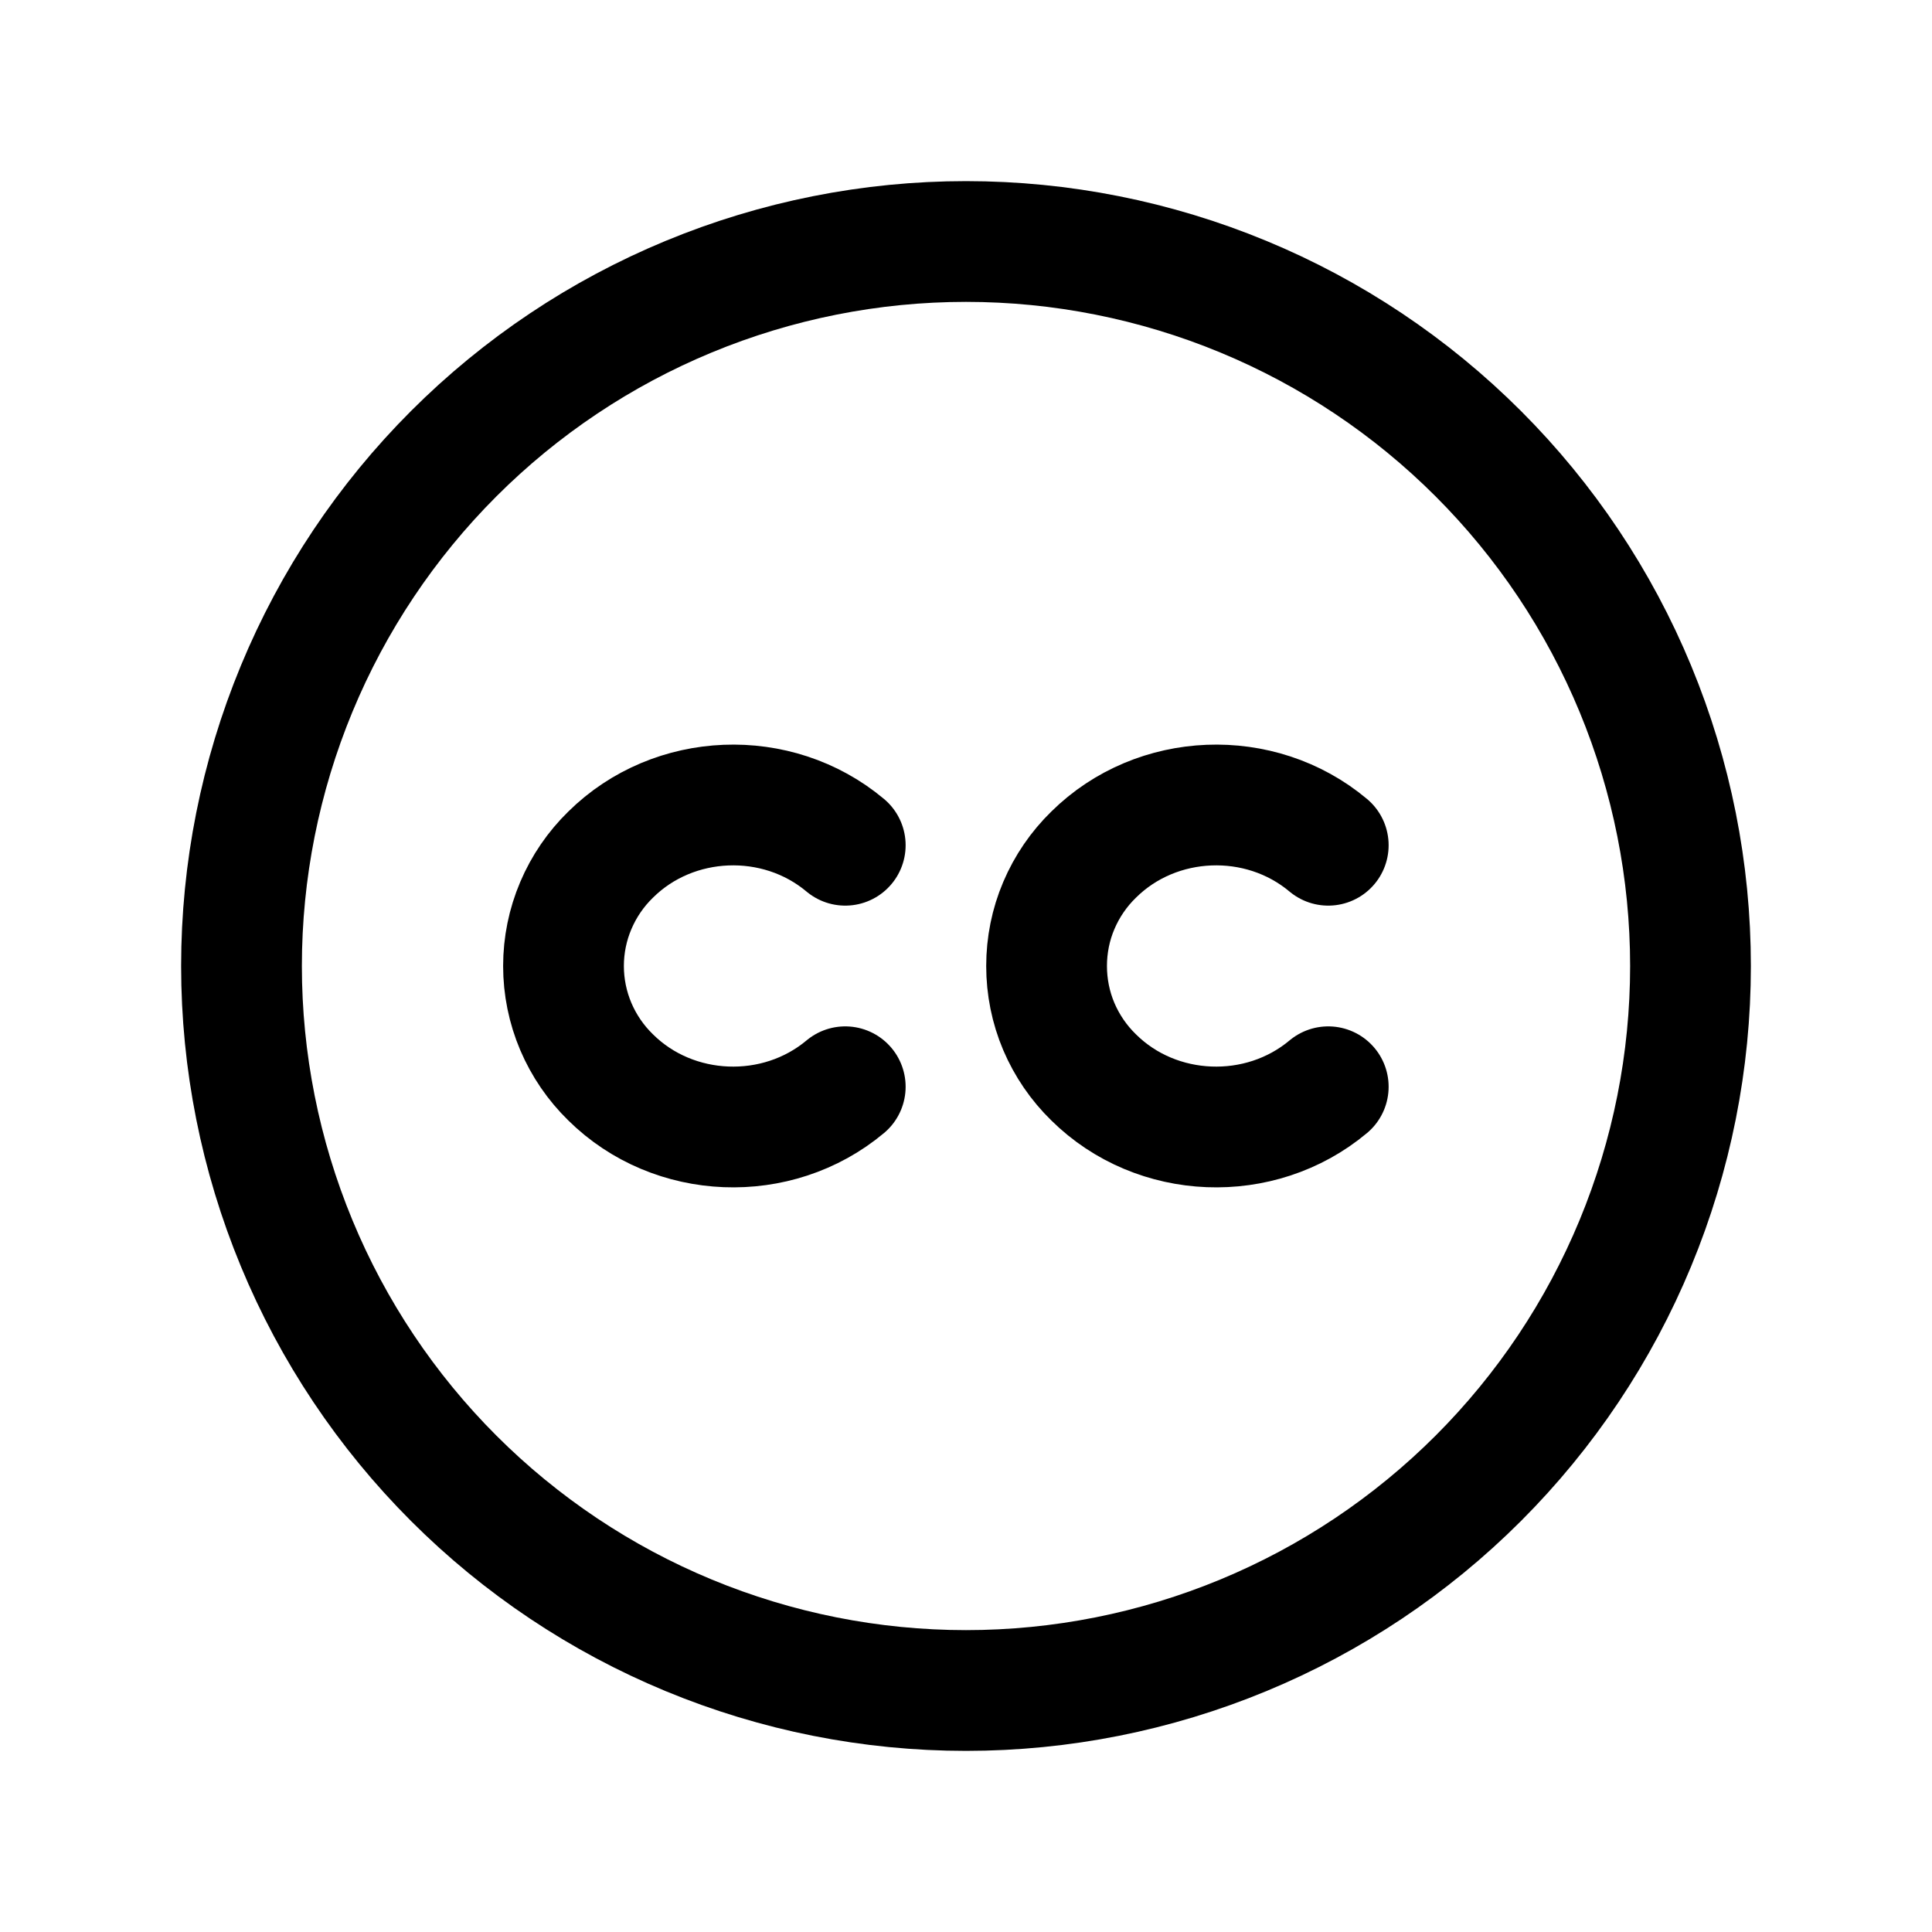 <svg width="24" height="24" viewBox="0 0 24 24" fill="none" xmlns="http://www.w3.org/2000/svg">
<path d="M10.5 10.5C9.653 9.79 8.368 9.842 7.586 10.616C7.401 10.796 7.254 11.011 7.153 11.249C7.052 11.486 7 11.742 7 12C7 12.258 7.052 12.514 7.153 12.752C7.254 12.989 7.401 13.204 7.586 13.384C8.368 14.158 9.653 14.209 10.5 13.5M16.5 10.5C15.653 9.79 14.368 9.842 13.586 10.616C13.401 10.796 13.254 11.011 13.153 11.249C13.052 11.486 13.001 11.742 13.001 12C13.001 12.258 13.052 12.514 13.153 12.752C13.254 12.989 13.401 13.204 13.586 13.384C14.368 14.158 15.653 14.209 16.5 13.5M3 12C3 13.182 3.233 14.352 3.685 15.444C4.137 16.536 4.8 17.528 5.636 18.364C6.472 19.2 7.464 19.863 8.556 20.315C9.648 20.767 10.818 21 12 21C13.182 21 14.352 20.767 15.444 20.315C16.536 19.863 17.528 19.2 18.364 18.364C19.2 17.528 19.863 16.536 20.315 15.444C20.767 14.352 21 13.182 21 12C21 10.818 20.767 9.648 20.315 8.556C19.863 7.464 19.2 6.472 18.364 5.636C17.528 4.8 16.536 4.137 15.444 3.685C14.352 3.233 13.182 3 12 3C10.818 3 9.648 3.233 8.556 3.685C7.464 4.137 6.472 4.8 5.636 5.636C4.8 6.472 4.137 7.464 3.685 8.556C3.233 9.648 3 10.818 3 12Z" stroke="currentColor" stroke-width="1.5" stroke-linecap="round" stroke-linejoin="round"/>
</svg>
